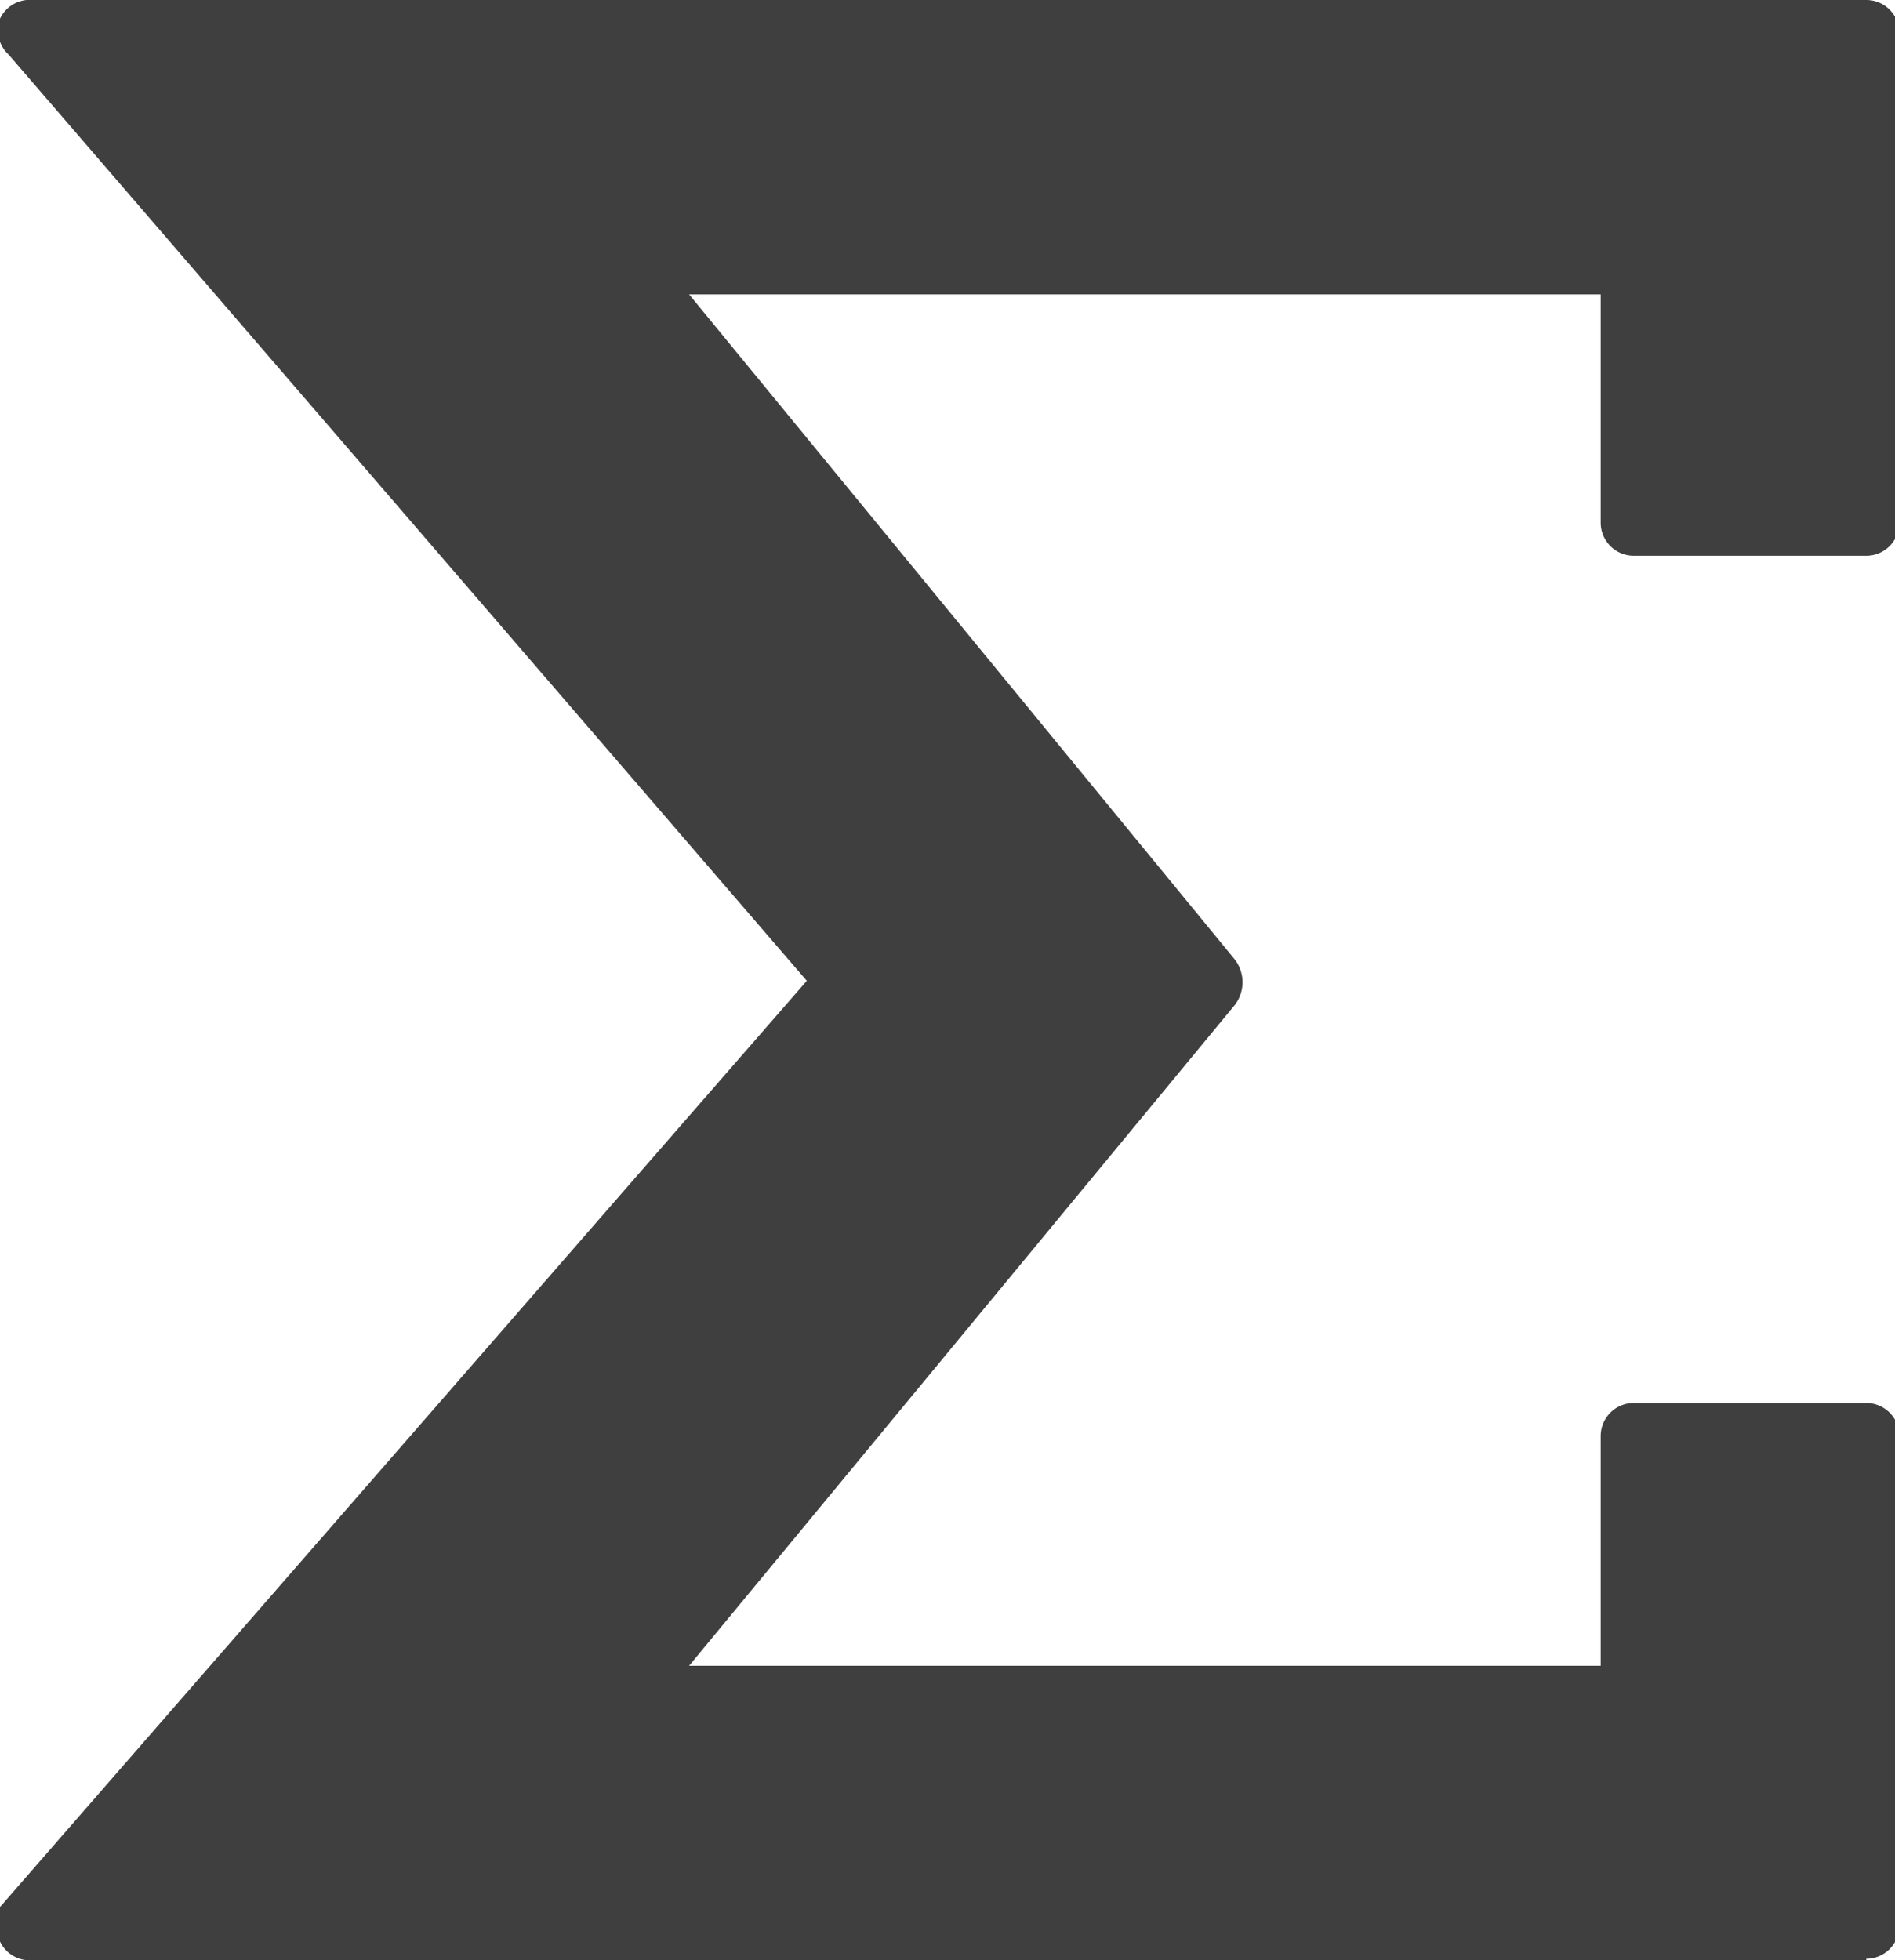 <svg xmlns="http://www.w3.org/2000/svg" viewBox="0 0 13.2 13.65"><defs><style>.cls-1{fill:#3f3f3f;}</style></defs><title>Asset 30</title><g id="Layer_2" data-name="Layer 2"><g id="Layer_1-2" data-name="Layer 1"><path class="cls-1" d="M13,13.65H.23A.23.23,0,0,1,0,13.52a.21.21,0,0,1,0-.24L5.62,6.83.06.38A.23.23,0,0,1,0,.13.23.23,0,0,1,.23,0H13a.23.23,0,0,1,.23.23V3.64a.23.23,0,0,1-.23.23H11.38a.23.23,0,0,1-.23-.23V2.05H4.8L8.6,6.68A.26.26,0,0,1,8.6,7L4.8,11.6h6.35V10a.23.23,0,0,1,.23-.23H13a.23.23,0,0,1,.23.23v3.41a.23.23,0,0,1-.23.23Z"/></g></g></svg>